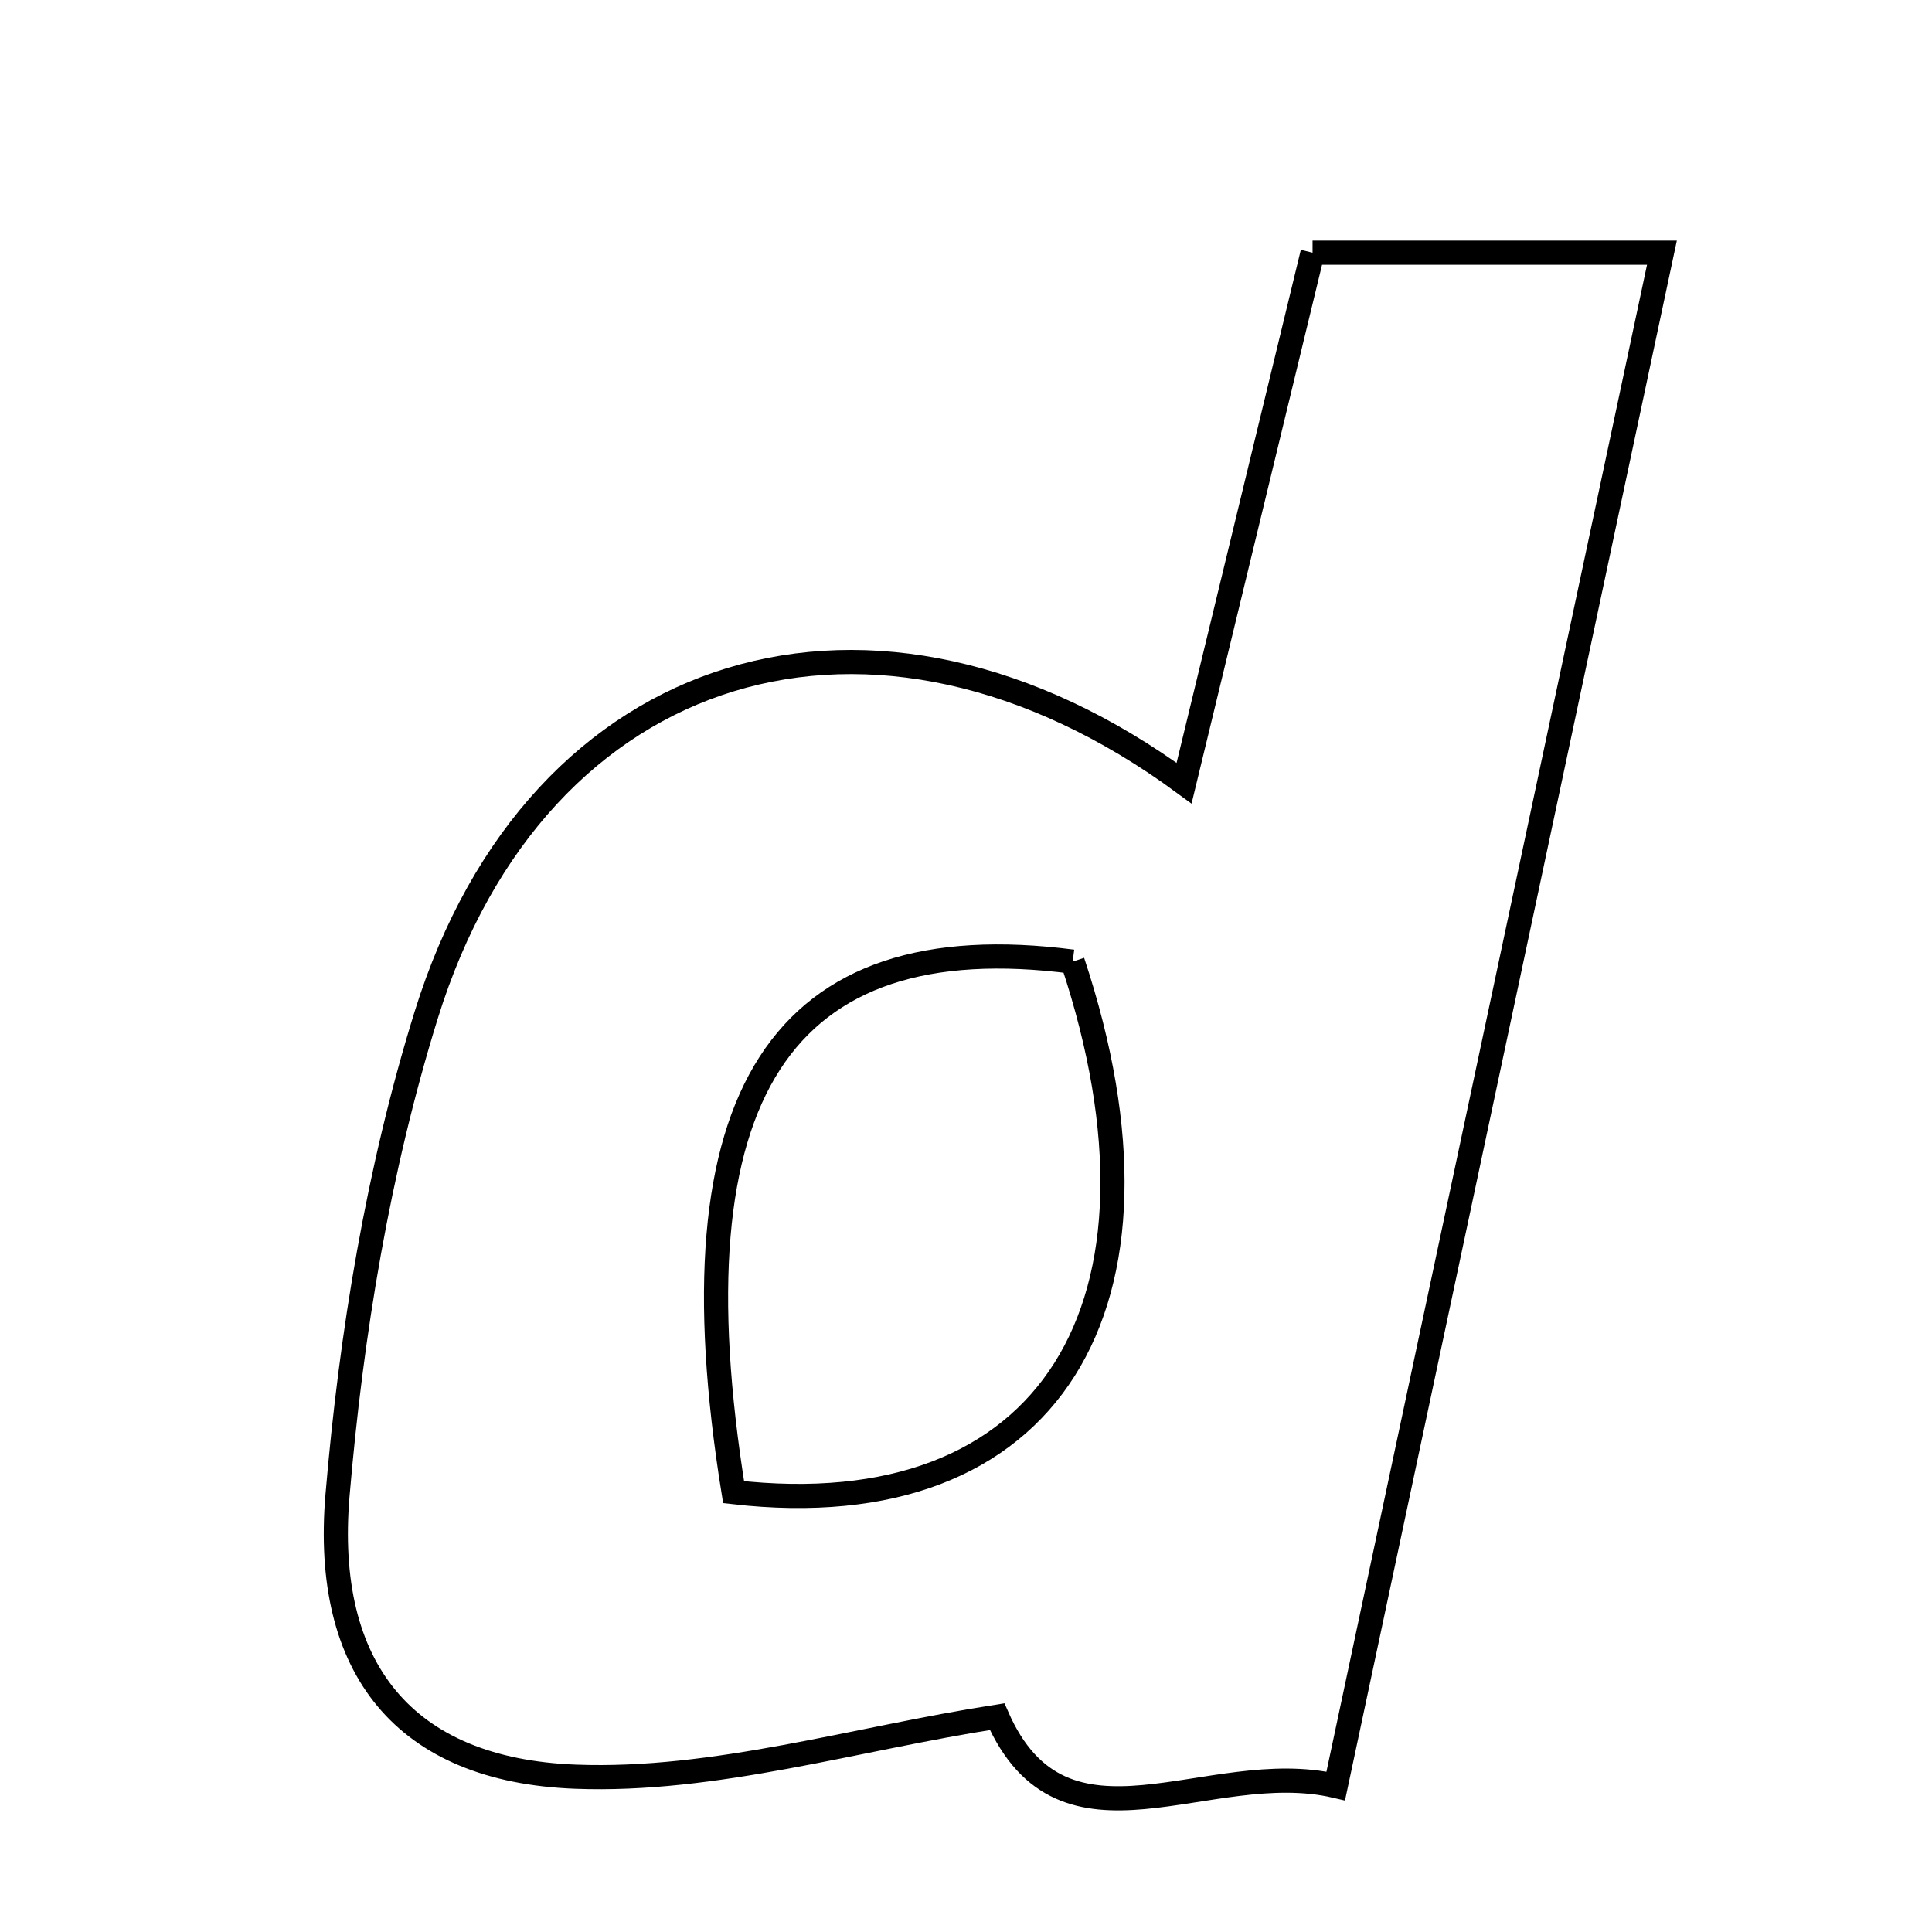 <svg xmlns="http://www.w3.org/2000/svg" viewBox="0.0 0.0 24.0 24.0" height="200px" width="200px"><path fill="none" stroke="black" stroke-width=".3" stroke-opacity="1.0"  filling="0" d="M16.305 3.139 C17.694 3.139 19.007 3.139 20.645 3.139 C19.291 9.505 17.96 15.76 16.593 22.186 C15.004 21.815 13.216 23.212 12.387 21.325 C10.623 21.599 8.876 22.136 7.152 22.071 C5.019 21.991 4.01 20.725 4.193 18.572 C4.363 16.566 4.698 14.531 5.294 12.611 C6.675 8.163 10.865 6.903 14.709 9.729 C15.236 7.549 15.755 5.408 16.305 3.139"></path>
<path fill="none" stroke="black" stroke-width=".3" stroke-opacity="1.0"  filling="0" d="M13.325 11.946 C9.709 11.477 8.314 13.58 9.113 18.536 C13.043 18.985 14.743 16.217 13.325 11.946"></path></svg>